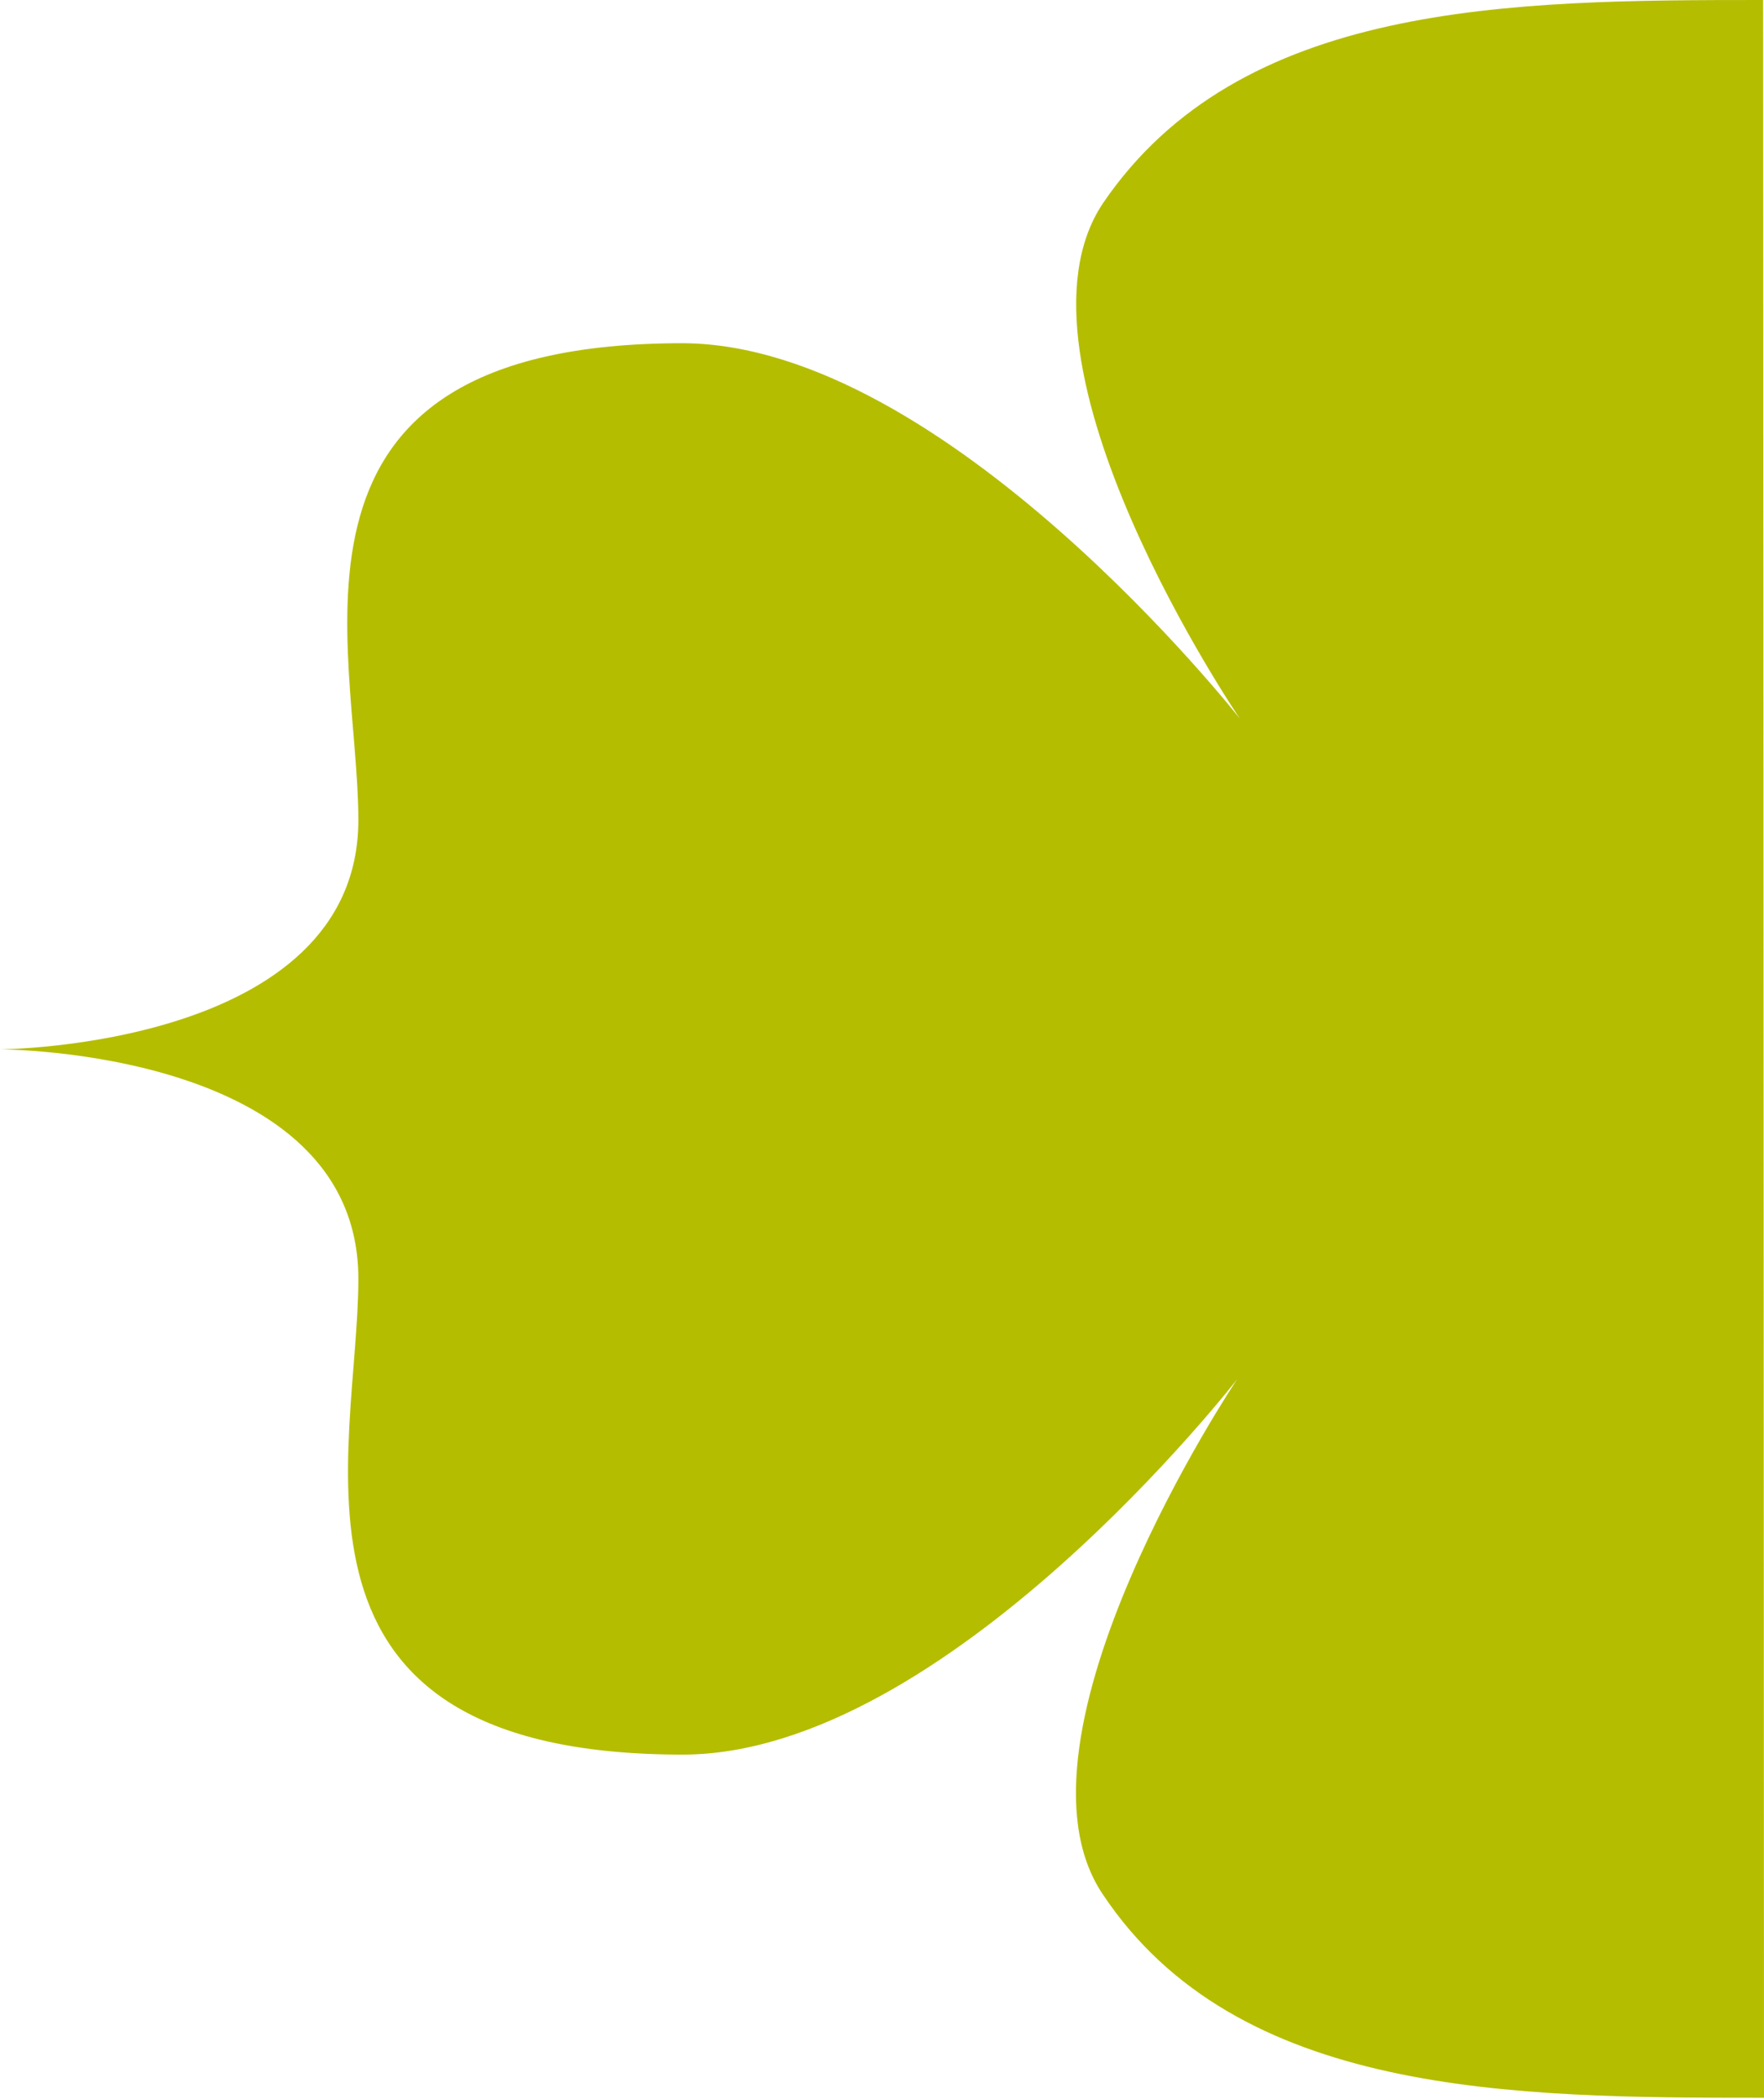 <svg id="Layer_1" data-name="Layer 1" xmlns="http://www.w3.org/2000/svg" viewBox="0 0 19.69 23.42"><defs><style>.cls-1{fill:#B5BD00;}</style></defs><title>ornament</title><path class="cls-1" d="M19.84.29C17,.29,14,.31,12.47,2.56,11.29,4.33,14,8.31,14,8.31S10.72,4.13,7.78,4.12C3,4.12,4.16,7.5,4.16,9.44c0,2.54-4,2.56-4,2.56s4,0,4,2.56c0,1.94-1.12,5.31,3.62,5.31,2.94,0,6.19-4.19,6.19-4.19s-2.68,4-1.5,5.75c1.5,2.25,4.56,2.27,7.38,2.27Z" transform="translate(-0.16 -0.29)"/></svg>
